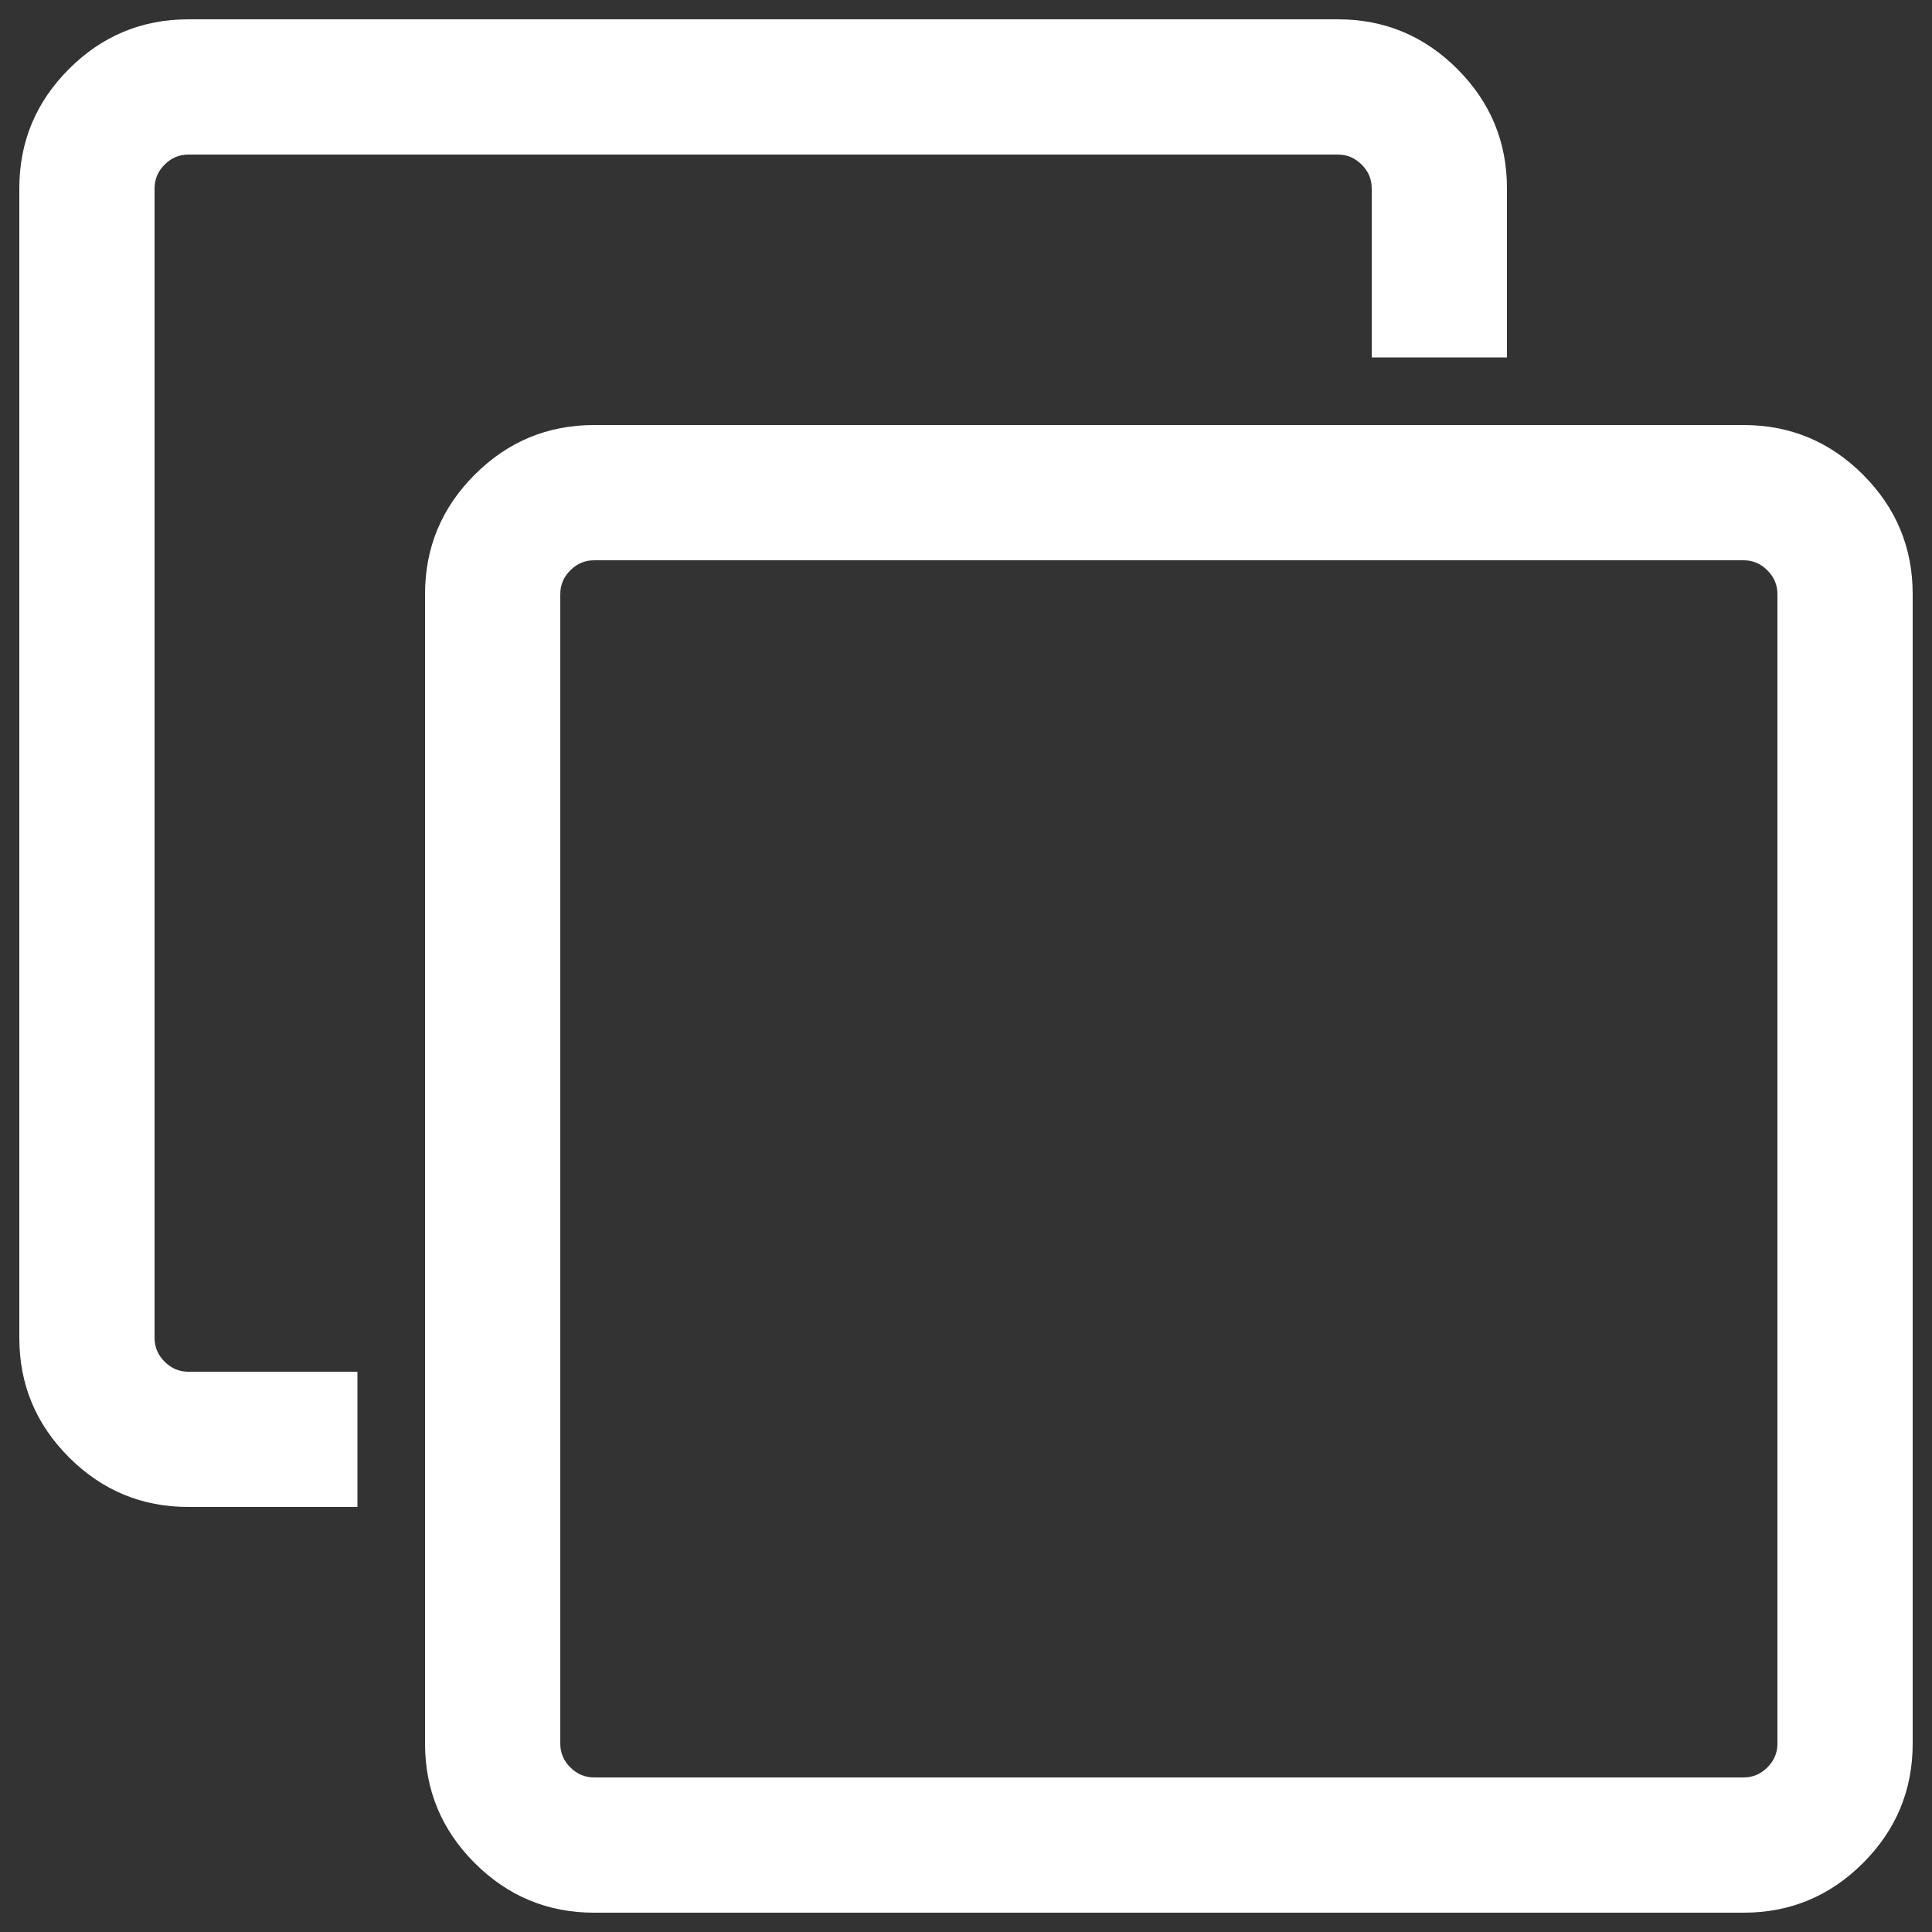 <?xml version="1.0" encoding="utf-8"?>
<!-- Svg Vector Icons : http://www.onlinewebfonts.com/icon -->
<!DOCTYPE svg PUBLIC "-//W3C//DTD SVG 1.1//EN" "http://www.w3.org/Graphics/SVG/1.1/DTD/svg11.dtd">
<svg version="1.1" id="Capa_1" xmlns="http://www.w3.org/2000/svg" xmlns:xlink="http://www.w3.org/1999/xlink" x="0px" y="0px"
	 width="482.428px" height="482.429px" viewBox="0 0 1000 1000"
	 xml:space="preserve"><rect x="0" y="0" width="1000" height="1000" fill="#333333" stroke="none"/><g><g><path style="fill:white;" d="M920,902.5v-595c0-4.7-1.7-8.8-5.2-12.3c-3.5-3.5-7.6-5.2-12.3-5.2h-595c-4.7,0-8.8,1.7-12.3,5.2s-5.2,7.6-5.2,12.3v595c0,4.7,1.7,8.8,5.2,12.3c3.5,3.5,7.6,5.2,12.3,5.2h595c4.7,0,8.8-1.7,12.3-5.2C918.3,911.3,920,907.2,920,902.5z M990,307.5v595c0,24.1-8.6,44.7-25.7,61.8c-17.1,17.1-37.7,25.7-61.8,25.7h-595c-24.1,0-44.7-8.6-61.8-25.7c-17.1-17.1-25.7-37.7-25.7-61.8v-595c0-24.1,8.6-44.7,25.7-61.8c17.1-17.1,37.7-25.7,61.8-25.7h595c24.1,0,44.7,8.6,61.8,25.7C981.4,262.8,990,283.4,990,307.5z M780,97.5V185h-70V97.5c0-4.7-1.7-8.8-5.2-12.3s-7.6-5.2-12.3-5.2h-595c-4.7,0-8.8,1.7-12.3,5.2S80,92.8,80,97.5v595c0,4.7,1.7,8.8,5.2,12.3c3.5,3.5,7.6,5.2,12.3,5.2H185v70H97.5c-24.1,0-44.7-8.6-61.8-25.7C18.6,737.2,10,716.6,10,692.5v-595c0-24.1,8.6-44.7,25.7-61.8C52.8,18.6,73.4,10,97.5,10h595c24.1,0,44.7,8.6,61.8,25.7C771.4,52.8,780,73.4,780,97.5L780,97.5z"/></g></g>
</svg>
